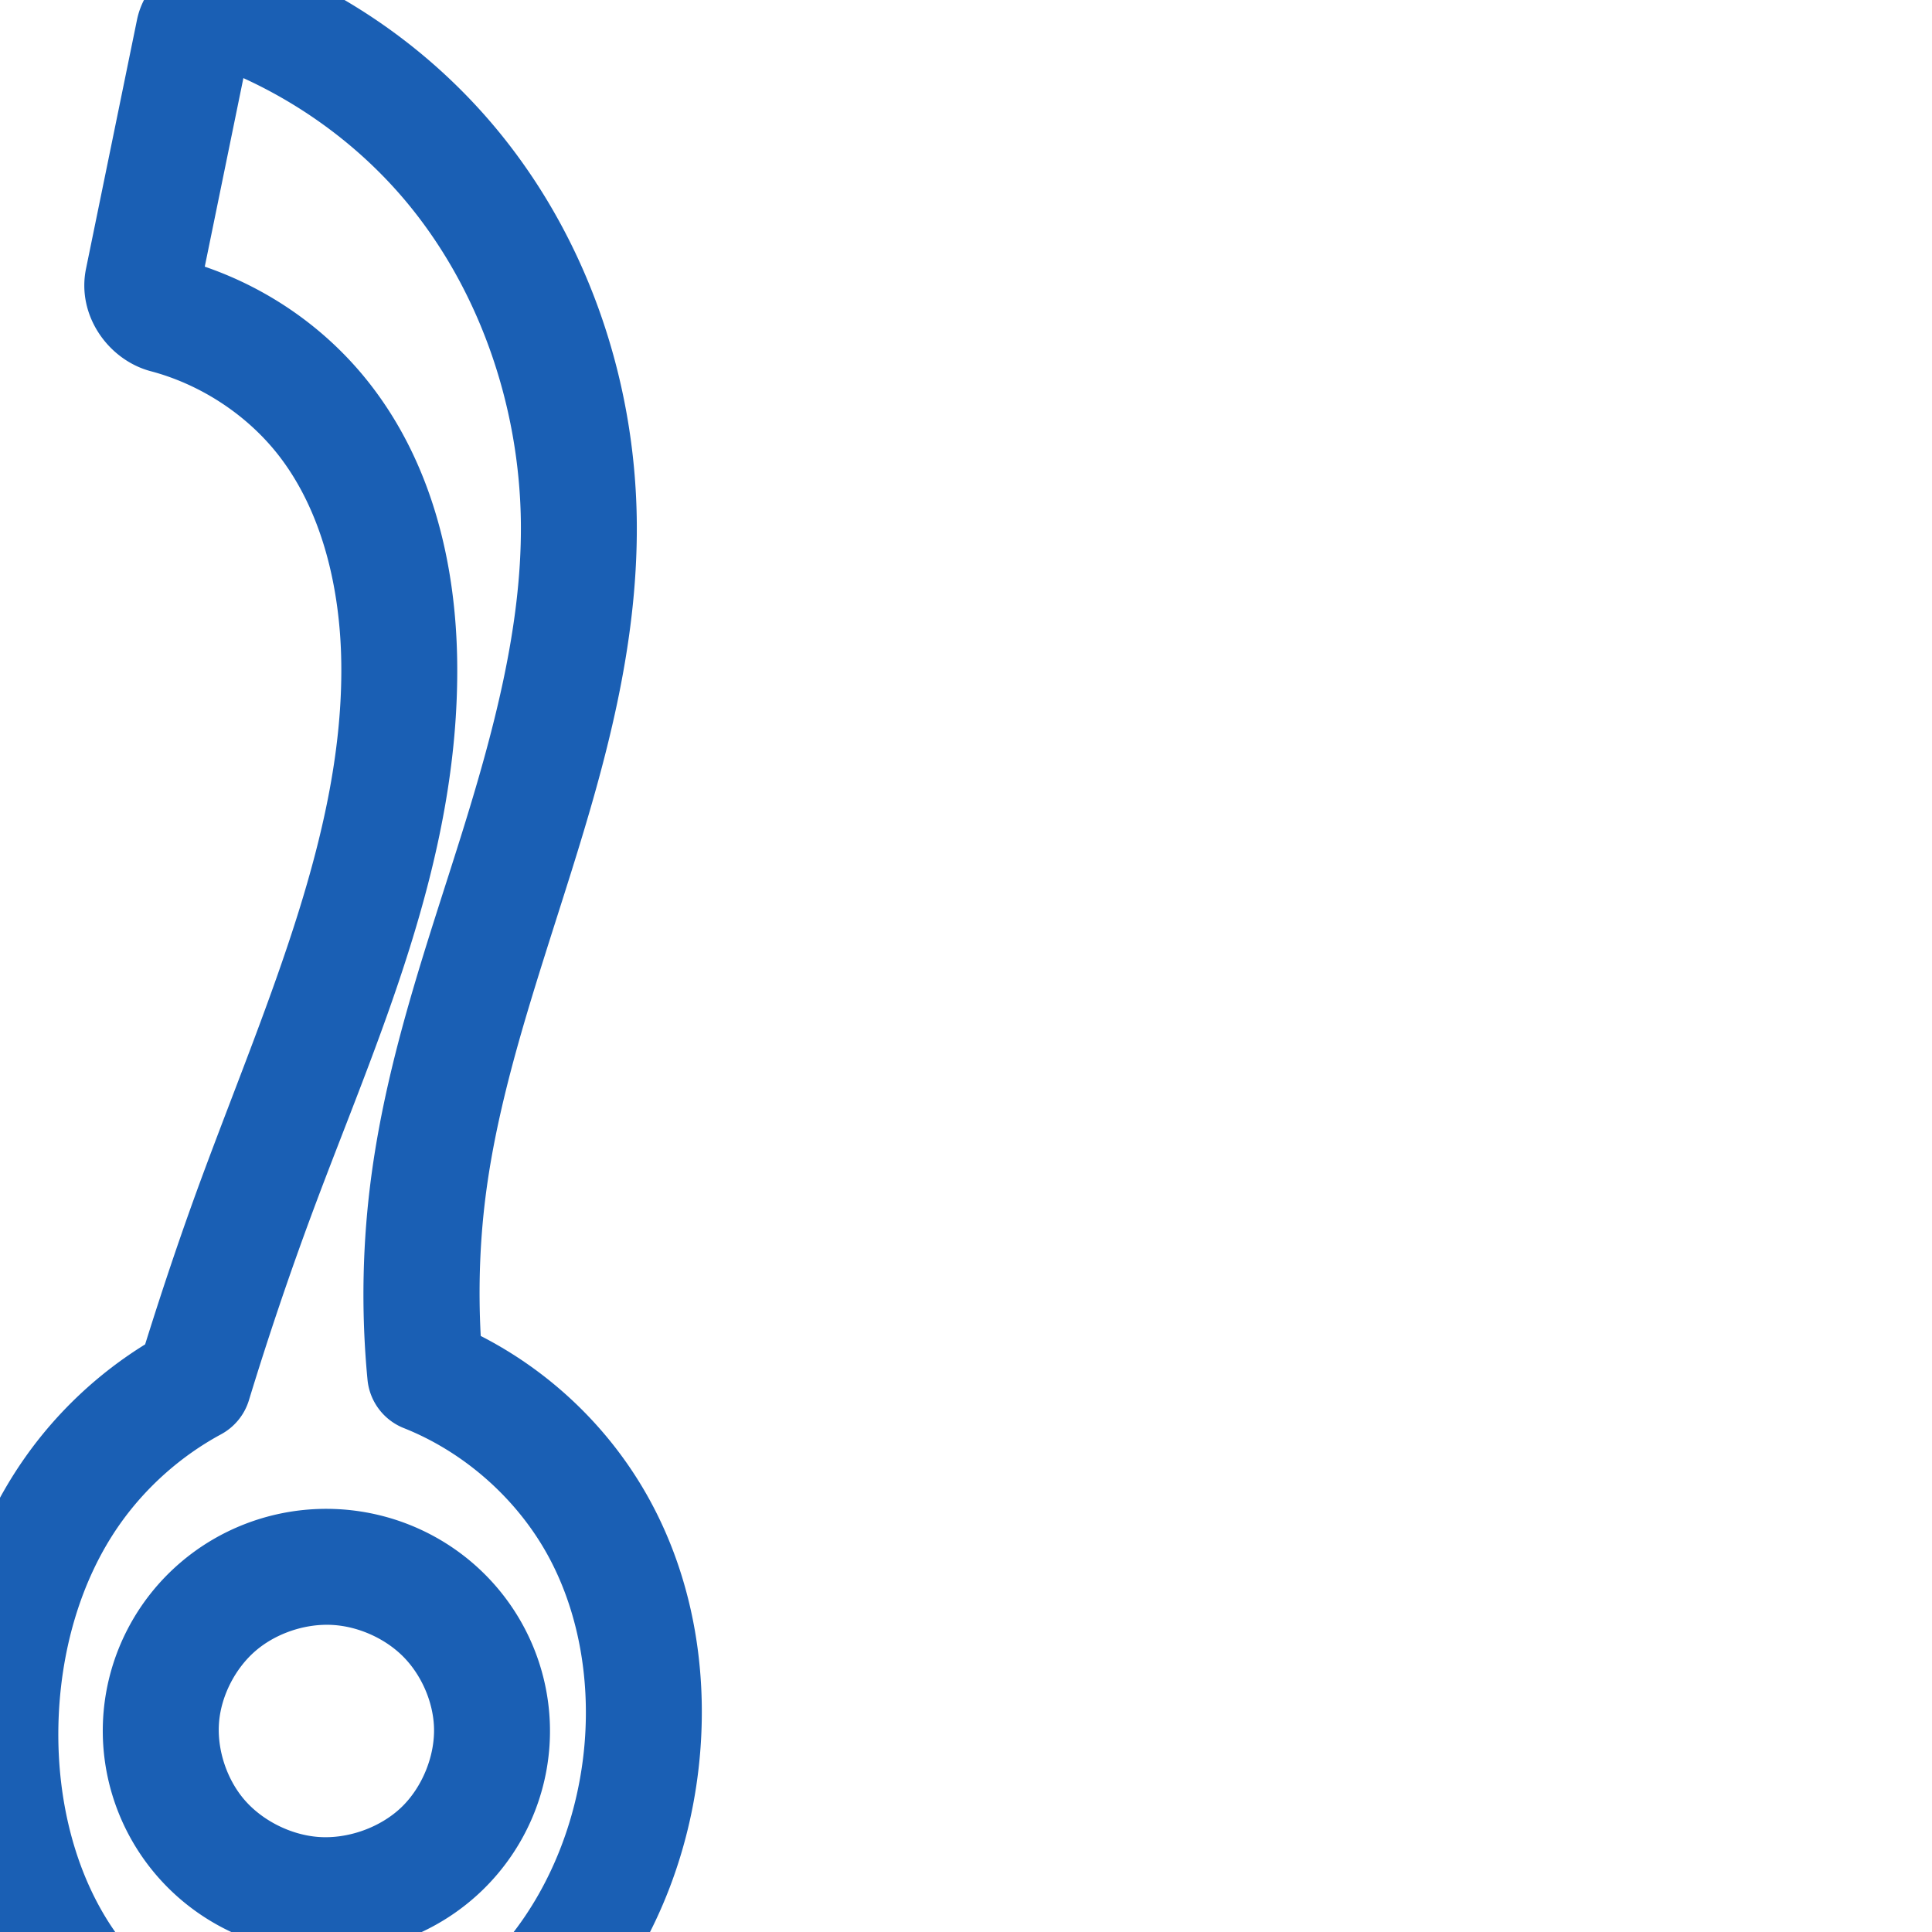 <svg:svg xmlns:cc="http://creativecommons.org/ns#" xmlns:dc="http://purl.org/dc/elements/1.1/" xmlns:inkscape="http://www.inkscape.org/namespaces/inkscape" xmlns:rdf="http://www.w3.org/1999/02/22-rdf-syntax-ns#" xmlns:sodipodi="http://sodipodi.sourceforge.net/DTD/sodipodi-0.dtd" xmlns:svg="http://www.w3.org/2000/svg" xml:space="preserve" width="1000" height="1000" version="1.1" style="clip-rule:evenodd;fill-rule:evenodd;image-rendering:optimizeQuality;shape-rendering:geometricPrecision;text-rendering:geometricPrecision" viewBox="0 0 1000 1000" id="svg10" sodipodi:docname="ു.svg" inkscape:version="1.0.2 (e86c870879, 2021-01-15)"><sodipodi:namedview pagecolor="#ffffff" bordercolor="#666666" borderopacity="1" objecttolerance="10" gridtolerance="10" guidetolerance="10" inkscape:pageopacity="0" inkscape:pageshadow="2" inkscape:window-width="1920" inkscape:window-height="1007" id="namedview12" showgrid="false" inkscape:zoom="1.5936404" inkscape:cx="267.975" inkscape:cy="142.18974" inkscape:window-x="1920" inkscape:window-y="0" inkscape:window-maximized="1" inkscape:current-layer="svg10" showguides="true" inkscape:guide-bbox="true" inkscape:document-rotation="0" inkscape:snap-object-midpoints="false" inkscape:snap-page="false" inkscape:pagecheckerboard="0"><sodipodi:guide position="0,1000" orientation="0,1" id="guide16" inkscape:label="" inkscape:locked="true" inkscape:color="rgb(0,0,255)" /><sodipodi:guide position="1763.312,2036.169" orientation="1000,0" id="guide18" /><sodipodi:guide position="0,200" orientation="0,1" id="guide20" inkscape:label="base" inkscape:locked="true" inkscape:color="rgb(0,0,255)" /><inkscape:grid type="xygrid" id="grid24" originx="-473.376" originy="-489.692" /><sodipodi:guide position="0,0" orientation="0,1" id="guide34" inkscape:label="bottom" inkscape:locked="true" inkscape:color="rgb(0,0,255)" /><sodipodi:guide position="225.051,1693.319" orientation="0,1" id="guide44" inkscape:label="" inkscape:locked="false" inkscape:color="rgb(0,0,255)" /><sodipodi:guide position="0,900" orientation="0,1" id="guide46" inkscape:label="" inkscape:locked="true" inkscape:color="rgb(0,0,255)" /><sodipodi:guide position="333.989,403.947" orientation="-1,0" id="guide841" inkscape:label="width" inkscape:locked="false" inkscape:color="rgb(0,0,255)" /><sodipodi:guide position="0,1000" orientation="0,1000" id="guide860" /><sodipodi:guide position="1000,1000" orientation="1000,0" id="guide862" /><sodipodi:guide position="1000,0" orientation="0,-1000" id="guide864" /><sodipodi:guide position="-1.213,854.615" orientation="-1000,0" id="guide866" /></sodipodi:namedview>
 <svg:defs id="defs4"><inkscape:path-effect effect="fillet_chamfer" id="path-effect857" is_visible="true" lpeversion="1" satellites_param="F,0,0,1,0,0,0,1 @ F,0,0,1,0,0,0,1 @ F,0,0,1,0,0,0,1 @ F,0,0,1,0,0,0,1 @ F,0,0,1,0,0,0,1 @ F,0,0,1,0,0,0,1 @ F,0,0,1,0,0,0,1 @ F,0,0,1,0,0,0,1 | F,0,0,1,0,16.592,0,1 @ F,0,0,1,0,0,0,1 @ F,0,0,1,0,0,0,1 @ F,0,0,1,0,0,0,1 @ F,0,0,1,0,0,0,1 @ F,0,0,1,0,0,0,1 @ F,0,0,1,0,0,0,1 @ F,0,0,1,0,0,0,1 @ F,0,0,1,0,0,0,1 @ F,0,0,1,0,0,0,1 @ F,0,0,1,0,0,0,1 @ F,0,0,1,0,0,0,1 @ F,0,0,1,0,0,0,1 @ F,0,0,1,0,0,0,1 @ F,0,0,1,0,0,0,1 @ F,0,0,1,0,0,0,1 @ F,0,0,1,0,0,0,1 @ F,0,0,1,0,0,0,1 @ F,0,0,1,0,15.194,0,1" unit="px" method="auto" mode="F" radius="0" chamfer_steps="1" flexible="false" use_knot_distance="true" apply_no_radius="true" apply_with_radius="true" only_selected="true" hide_knots="false" /><inkscape:path-effect effect="spiro" id="path-effect864" is_visible="true" lpeversion="1" /><inkscape:path-effect effect="spiro" id="path-effect860" is_visible="true" lpeversion="1" /><inkscape:path-effect effect="spiro" id="path-effect856" is_visible="true" lpeversion="1" /><inkscape:path-effect effect="spiro" id="path-effect858" is_visible="true" lpeversion="1" /><inkscape:path-effect effect="spiro" id="path-effect854" is_visible="true" lpeversion="1" />
  <svg:style type="text/css" id="style2">
   
    .fil0 {fill:#EF7F1A;fill-rule:nonzero}
   
  </svg:style>
 <inkscape:path-effect effect="spiro" id="path-effect1214" is_visible="true" lpeversion="1" /><inkscape:path-effect effect="spiro" id="path-effect1195" is_visible="true" lpeversion="1" /><inkscape:path-effect effect="spiro" id="path-effect992" is_visible="true" lpeversion="1" /><inkscape:path-effect effect="spiro" id="path-effect287" is_visible="true" lpeversion="1" /><inkscape:path-effect effect="spiro" id="path-effect1032" is_visible="true" lpeversion="1" /><inkscape:path-effect effect="spiro" id="path-effect1218" is_visible="true" lpeversion="1" /><inkscape:path-effect effect="spiro" id="path-effect309" is_visible="true" lpeversion="1" /><inkscape:path-effect effect="spiro" id="path-effect1525" is_visible="true" lpeversion="1" /><inkscape:path-effect effect="spiro" id="path-effect1343" is_visible="true" lpeversion="1" /></svg:defs>
 
<svg:g id="path854"><svg:path style="color:#000000;clip-rule:nonzero;fill:#1a5fb4;fill-rule:nonzero;stroke-linecap:round;stroke-linejoin:round;-inkscape-stroke:none;paint-order:fill stroke markers;shape-rendering:auto" d="M 115.531,-25.383 C 94.95,-25.221 75.047,-9.94 70.914,10.234 L 44.52,139.096 C 39.577,163.224 56.054,186.316 78.039,192.139 C 103.989,199.012 128.094,214.859 144.418,235.951 C 166.261,264.174 176.12,303.325 176.646,343.221 C 177.784,429.437 139.261,515.736 105.59,606.301 C 94.6,635.86 84.527,665.752 75.119,695.852 C 50.704,710.959 29.468,730.94 12.92,754.463 C -15.857,795.369 -28.812,844.368 -29.758,892.297 C -30.745,942.291 -18.617,994.402 12.361,1037.043 C 31.398,1063.247 56.882,1084.74 86.666,1098.535 C 116.495,1112.351 149.951,1118.073 183.016,1114.08 C 234.358,1107.88 279.272,1079.09 310.32,1040.549 C 341.281,1002.117 358.601,954.673 362.447,906.508 C 365.966,862.441 358.282,816.648 336.334,776.482 C 316.419,740.037 285.641,710.335 248.824,691.49 C 247.464,665.941 248.405,640.257 251.912,614.92 C 259.338,561.274 278.072,507.518 295.678,451.318 C 313.301,395.061 330.002,335.054 329.611,271.414 C 329.143,195.147 302.757,118.733 251.705,60.561 C 218.765,23.025 176.517,-5.802 129.703,-22.953 C 125.067,-24.652 120.281,-25.42 115.531,-25.383 L 115.531,-25.383 M 125.975,40.426 C 156.62,54.43 184.456,74.896 206.607,100.137 C 247.115,146.294 269.229,209.245 269.613,271.783 C 269.937,324.51 255.586,378.593 238.422,433.383 C 221.24,488.23 201.009,545.069 192.479,606.693 C 187.553,642.276 186.795,678.404 190.223,714.162 A 30.003,30.003 0.0 0,0 209.012,739.18 C 240.281,751.599 267.548,775.727 283.682,805.252 C 299.171,833.597 305.335,867.975 302.639,901.732 C 299.69,938.654 286.184,974.868 263.596,1002.908 C 241.291,1030.596 208.912,1050.516 175.822,1054.512 C 154.458,1057.092 131.801,1053.318 111.883,1044.092 C 91.92,1034.845 74.089,1019.928 60.902,1001.777 C 39.377,972.149 29.454,932.797 30.23,893.48 C 30.977,855.669 41.429,818.218 61.994,788.984 C 75.517,769.761 93.73,753.575 114.408,742.402 A 30.003,30.003 0.0 0,0 128.84,724.766 C 138.862,691.929 149.866,659.391 161.83,627.211 C 194.443,539.491 238.013,446.405 236.641,342.43 C 235.994,293.439 224.431,241.305 191.867,199.229 C 169.857,170.789 139.73,149.602 105.984,138.027 L 125.975,40.426 M 164.416,781.059 C 138.438,782.05 113.342,791.716 93.371,808.811 C 70.526,828.365 56.154,856.159 53.607,886.238 C 51.001,917.025 61.014,947.511 81.129,970.814 C 101.225,994.096 129.777,1008.352 160.334,1010.635 C 193.006,1013.075 225.351,1001.623 249.129,978.912 C 272.932,956.178 285.952,924.221 284.57,891.217 C 283.369,862.508 271.374,835.363 251.174,815.084 C 230.991,794.822 204.032,782.812 175.592,781.168 C 171.857,780.952 168.127,780.917 164.416,781.059 L 164.416,781.059 M 166.834,841.037 C 168.609,840.958 170.379,840.967 172.129,841.068 C 185.5,841.841 199.292,848.019 208.666,857.43 C 218.023,866.823 224.073,880.59 224.623,893.727 C 225.249,908.674 218.591,925.109 207.688,935.523 C 196.759,945.962 179.991,951.935 164.803,950.801 C 150.525,949.734 135.829,942.36 126.547,931.607 C 117.284,920.876 112.206,905.312 113.393,891.299 C 114.553,877.584 121.842,863.416 132.387,854.391 C 141.632,846.477 154.406,841.592 166.834,841.037 L 166.834,841.037" id="path6288" /></svg:g></svg:svg>